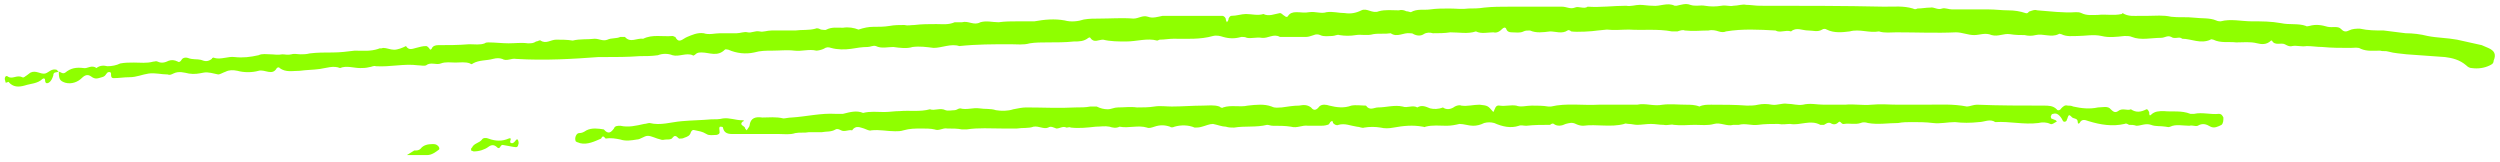 <svg width="262" height="17" viewBox="0 0 262 17" fill="none" xmlns="http://www.w3.org/2000/svg">
<path d="M6.836 8.668C7.508 8.86 8.18 8.572 8.564 8.188C8.948 7.804 9.236 7.804 9.524 7.996C10.004 8.38 10.292 8.188 10.676 8.092C11.06 7.996 11.06 7.804 11.252 7.612C11.348 7.516 11.636 7.516 11.636 7.708C11.636 7.996 11.636 8.188 11.924 8.188C12.5 8.188 12.98 8.092 13.556 8.092C14.324 8.092 14.9 7.804 15.572 7.708C16.244 7.612 16.916 7.804 17.588 7.804C17.78 7.9 17.972 7.804 18.164 7.708C18.74 7.42 19.316 7.612 19.796 7.708C20.372 7.804 20.852 7.708 21.332 7.612C21.812 7.516 22.388 7.708 22.868 7.804C23.06 7.804 23.348 7.612 23.636 7.516C24.02 7.324 24.404 7.324 24.884 7.42C25.556 7.612 26.42 7.612 27.092 7.42C27.764 7.228 28.532 7.996 29.012 7.132C29.108 7.036 29.3 7.036 29.3 7.132C29.972 7.612 30.644 7.42 31.412 7.42C32.084 7.324 32.852 7.324 33.524 7.228C34.196 7.132 34.964 6.844 35.636 7.132C36.308 6.844 37.076 7.132 37.748 7.132C38.036 7.132 38.324 7.132 38.708 7.036C38.9 7.036 39.188 6.844 39.38 6.94C40.916 7.036 42.356 6.652 43.796 6.844C44.084 6.844 44.468 6.94 44.66 6.844C45.14 6.46 45.716 6.844 46.196 6.652C46.676 6.46 47.252 6.556 47.732 6.556C48.212 6.556 48.788 6.46 49.268 6.652C49.364 6.748 49.46 6.748 49.556 6.652C50.228 6.268 50.996 6.364 51.668 6.172C52.052 6.076 52.34 6.076 52.628 6.172C53.108 6.46 53.588 6.076 54.068 6.172C57.14 6.364 60.116 6.172 62.708 5.98H63.284C64.532 5.98 65.78 5.98 67.028 5.884C67.7 5.884 68.276 5.884 68.948 5.788C69.428 5.596 70.004 5.596 70.484 5.788C71.156 5.98 71.924 5.5 72.596 5.788C72.596 5.884 72.788 5.788 72.884 5.692C73.076 5.5 73.268 5.5 73.556 5.5C74.324 5.5 75.188 5.98 75.956 5.212C76.052 5.116 76.244 5.212 76.34 5.212C77.204 5.596 78.164 5.692 79.028 5.5C79.7 5.308 80.276 5.308 80.948 5.308C81.716 5.308 82.484 5.212 83.252 5.308C84.02 5.404 84.788 5.116 85.556 5.308C85.748 5.308 86.132 5.212 86.324 5.116C86.612 4.924 86.804 4.924 87.092 5.02C87.764 5.212 88.532 5.212 89.204 5.116C89.78 5.02 90.356 4.924 90.932 4.924C91.22 4.924 91.508 4.732 91.796 4.828C92.372 5.116 93.044 4.924 93.62 4.924C94.292 5.02 95.06 5.116 95.636 4.924C96.404 4.828 97.076 4.924 97.844 5.02C98.708 5.02 99.668 4.54 100.532 4.828C102.356 4.636 104.084 4.636 105.908 4.636C106.58 4.636 107.252 4.732 107.924 4.54C108.5 4.444 109.172 4.444 109.748 4.444C110.708 4.444 111.668 4.444 112.532 4.348C113.108 4.348 113.588 4.348 114.068 3.964C114.068 3.964 114.26 3.868 114.26 3.964C114.644 4.54 115.124 4.156 115.604 4.156C116.372 4.348 117.236 4.348 118.004 4.348C119.156 4.348 120.212 3.964 121.268 4.252C121.364 4.252 121.46 4.156 121.556 4.156C122.036 4.156 122.516 4.06 122.996 4.06C124.34 4.06 125.78 4.156 127.124 3.772C127.508 3.676 127.892 3.772 128.18 3.868C128.852 4.06 129.428 4.06 130.1 3.868C130.292 3.868 130.484 3.868 130.676 3.964C131.156 4.06 131.732 3.868 132.212 3.964C132.884 4.06 133.46 3.484 134.132 3.868H136.628H136.916C137.108 3.868 137.396 3.772 137.684 3.676C137.876 3.58 138.164 3.58 138.356 3.676C138.74 3.868 139.22 3.772 139.604 3.772C139.892 3.772 140.18 3.58 140.372 3.676C140.948 3.772 141.524 3.772 142.1 3.676C142.676 3.58 143.252 3.772 143.924 3.58C144.5 3.484 145.172 3.58 145.748 3.484C146.42 3.964 147.092 3.388 147.764 3.484C147.86 3.484 148.052 3.484 148.148 3.58C148.532 3.772 148.916 3.772 149.204 3.58C149.492 3.388 149.876 3.388 150.164 3.484C150.74 3.484 151.412 3.484 151.988 3.388C152.948 3.388 153.812 3.58 154.676 3.292C155.252 3.58 155.924 3.388 156.5 3.388C156.884 3.484 157.172 3.292 157.46 3.004C157.556 2.908 157.748 2.812 157.844 3.004C157.94 3.292 158.132 3.388 158.42 3.388C158.9 3.388 159.284 3.484 159.668 3.292C159.86 3.196 160.052 3.196 160.34 3.196C161.012 3.484 161.684 3.388 162.452 3.292C163.028 3.292 163.7 3.58 164.276 3.196C164.372 3.1 164.564 3.196 164.66 3.292C165.236 3.388 166.868 3.292 167.444 3.196L168.404 3.1C169.172 3.196 169.94 3.1 170.708 3.1C172.244 3.196 173.684 3.004 175.22 3.292H175.796C176.084 3.196 176.372 3.1 176.564 3.196C177.428 3.292 178.292 3.196 179.06 3.196C179.444 3.1 179.828 3.196 180.116 3.292C180.404 3.388 180.692 3.388 180.884 3.292C182.612 3.004 184.34 3.1 186.068 3.196C186.548 3.484 187.124 3.1 187.7 3.292C188.276 2.812 188.852 3.196 189.524 3.196C190.004 3.196 190.484 3.388 190.964 3.1C191.06 3.004 191.348 3.004 191.444 3.1C192.212 3.484 193.076 3.388 193.844 3.292C194.9 3.004 195.86 3.484 196.916 3.292C197.492 3.484 198.164 3.388 198.74 3.388C200.852 3.388 202.964 3.484 204.98 3.388C205.652 3.388 206.228 3.676 206.9 3.676C207.476 3.676 208.052 3.388 208.724 3.676C209.396 3.868 209.972 3.484 210.644 3.58C211.22 3.676 211.7 3.676 212.18 3.676C212.564 3.772 212.948 3.772 213.332 3.676C214.1 3.484 214.964 3.964 215.732 3.58C215.828 3.484 215.924 3.58 216.02 3.58C216.596 3.868 217.172 3.772 217.748 3.772C218.516 3.772 219.38 3.58 220.244 3.772C221.012 3.964 221.78 3.868 222.644 3.772C222.932 3.772 223.22 3.772 223.412 3.868C224.372 4.252 225.428 3.964 226.484 3.964C226.868 3.964 227.156 3.676 227.54 3.868C227.924 4.156 228.404 3.772 228.692 4.06C229.652 4.06 230.612 4.636 231.668 4.156C231.668 4.06 231.86 4.156 231.956 4.156C232.724 4.54 233.588 4.348 234.356 4.444C235.124 4.444 235.796 4.348 236.564 4.54C236.948 4.636 237.524 4.732 238.004 4.252H238.1C238.388 4.828 239.06 4.444 239.444 4.636C239.636 4.732 239.924 4.924 240.212 4.828C240.692 4.732 241.172 4.924 241.748 4.828C242.324 4.828 242.804 4.924 243.38 4.924C244.34 5.02 245.3 5.02 246.356 5.02C246.74 5.02 247.124 4.924 247.412 5.116C248.084 5.404 248.756 5.308 249.428 5.308C249.716 5.404 250.004 5.308 250.292 5.404C250.964 5.596 251.54 5.596 252.212 5.692L256.244 5.98C257.012 6.076 257.78 6.268 258.452 6.844C258.644 7.036 258.836 7.132 259.028 7.132C259.7 7.228 260.372 7.132 260.948 6.844C261.14 6.748 261.332 6.652 261.332 6.364C261.62 5.692 261.428 5.308 260.756 5.02L260.084 4.732L257.492 4.156C256.436 3.964 255.38 3.964 254.42 3.772C253.652 3.58 252.884 3.484 252.116 3.484L249.812 3.196C248.948 3.196 248.18 3.196 247.316 3.004C246.932 3.004 246.548 3.004 246.164 3.196C245.78 3.388 245.588 3.292 245.3 3.004C245.012 2.716 244.436 2.908 243.956 2.812C243.284 2.62 242.708 2.524 242.036 2.716C241.94 2.716 241.748 2.812 241.652 2.716C240.884 2.428 239.924 2.62 239.06 2.428C238.004 2.236 237.044 2.236 235.988 2.236C234.932 2.236 233.78 1.948 232.724 2.236C232.628 2.236 232.436 2.236 232.244 2.14C231.572 1.852 230.708 1.948 229.94 1.852C229.172 1.756 228.308 1.852 227.54 1.756C226.676 1.564 225.908 1.66 225.14 1.66H224.276C223.7 1.66 223.028 1.756 222.452 1.372L222.356 1.468C221.492 1.66 220.724 1.468 219.86 1.564C219.284 1.564 218.708 1.66 218.132 1.372C217.94 1.276 217.748 1.276 217.556 1.276C216.212 1.372 214.868 1.18 213.524 1.084C213.236 0.988 213.044 1.084 212.756 1.18C212.564 1.18 212.564 1.468 212.276 1.372C211.7 1.18 211.124 1.084 210.452 1.084C209.78 1.084 209.108 0.988 208.436 0.988H204.596C204.212 0.988 203.828 0.796 203.54 0.892C203.06 1.084 202.676 0.7 202.292 0.796C201.812 0.796 201.428 0.892 200.948 0.892C200.756 0.988 200.66 0.988 200.468 0.892C199.508 0.604 198.548 0.7 197.492 0.7C193.172 0.604 188.756 0.604 184.436 0.604C183.956 0.604 183.476 0.508 182.996 0.508C182.612 0.412 182.132 0.604 181.652 0.604C181.268 0.7 180.884 0.508 180.404 0.604C179.828 0.7 179.252 0.7 178.676 0.604C178.196 0.508 177.716 0.7 177.14 0.508C176.66 0.316 176.18 0.508 175.7 0.604H175.508C174.74 0.22 173.972 0.7 173.204 0.604C172.724 0.604 172.244 0.508 171.86 0.508C171.38 0.508 170.9 0.7 170.42 0.604C169.076 0.604 167.732 0.796 166.388 0.7C166.004 0.988 165.428 0.604 165.044 0.796C164.564 0.988 164.18 0.7 163.7 0.7H162.932H158.228C157.364 0.7 156.404 0.7 155.54 0.796C154.964 0.892 154.388 0.892 153.908 0.892C153.236 0.988 152.564 0.892 151.892 0.892C151.22 0.892 150.548 0.892 149.876 0.988C149.204 1.084 148.532 0.892 147.86 1.276C147.764 1.276 147.572 1.18 147.38 1.18C147.188 1.084 146.9 0.988 146.612 1.084C145.94 1.084 145.172 0.988 144.5 1.18C143.828 1.468 143.252 0.796 142.676 1.084C142.1 1.372 141.524 1.468 140.948 1.372C140.276 1.372 139.7 1.18 139.028 1.276C138.452 1.468 137.876 1.18 137.204 1.276C136.724 1.372 136.34 1.276 135.86 1.276C135.476 1.276 135.188 1.372 134.996 1.66C134.9 1.852 134.708 1.756 134.612 1.66C134.42 1.564 134.324 1.372 134.132 1.372C133.556 1.468 132.98 1.756 132.404 1.468C131.828 1.66 131.156 1.468 130.58 1.468C130.1 1.468 129.62 1.66 129.044 1.66C128.948 1.66 128.852 1.756 128.756 1.948C128.756 2.14 128.66 2.236 128.564 2.332C128.564 2.236 128.468 2.14 128.468 2.044C128.468 1.852 128.276 1.66 128.084 1.66H121.844C121.364 1.756 120.788 1.948 120.308 1.756C119.732 1.564 119.348 1.948 118.772 1.948C117.62 1.852 116.372 1.948 115.22 1.948C114.644 1.948 114.164 1.948 113.588 2.044C113.012 2.236 112.244 2.332 111.572 2.14C110.516 1.948 109.46 2.044 108.404 2.236H106.676C106.004 2.236 105.332 2.236 104.66 2.332C103.988 2.332 103.412 2.14 102.74 2.332C102.068 2.716 101.492 2.14 100.82 2.332H100.052C99.38 2.62 98.804 2.524 98.132 2.524C97.364 2.524 96.596 2.524 95.828 2.62C95.444 2.62 95.156 2.716 94.772 2.62C94.292 2.62 93.716 2.62 93.236 2.716C92.66 2.812 92.084 2.812 91.508 2.812C91.028 2.812 90.548 2.908 89.972 3.1C89.492 2.908 88.916 2.812 88.34 2.908C87.764 2.908 87.188 2.812 86.612 3.1C86.516 3.196 86.228 3.1 86.036 3.1C85.844 3.004 85.652 2.908 85.46 3.004C84.788 3.196 84.02 3.1 83.348 3.196H82.1H80.852C80.372 3.196 79.988 3.388 79.604 3.292C79.124 3.196 78.74 3.484 78.356 3.388C77.972 3.292 77.588 3.484 77.204 3.484H75.476C74.9 3.484 74.324 3.676 73.748 3.484C73.076 3.388 72.5 3.676 72.02 3.868C71.54 4.06 71.156 4.636 70.772 3.868C70.676 3.868 70.58 3.772 70.484 3.772C69.428 3.868 68.372 3.58 67.412 4.06C66.74 3.964 66.068 4.54 65.492 3.868H65.012C64.628 4.06 64.052 3.964 63.668 4.156C63.188 4.348 62.804 4.06 62.324 4.06C61.556 4.156 60.788 4.06 60.02 4.252C59.444 4.156 58.868 4.156 58.292 4.156C57.716 4.156 57.236 4.636 56.66 4.252C56.564 4.156 56.372 4.348 56.18 4.348C55.892 4.54 55.7 4.54 55.316 4.54C54.644 4.444 53.972 4.54 53.3 4.54C52.628 4.54 51.86 4.444 51.188 4.444C51.092 4.444 50.9 4.444 50.804 4.54C50.324 4.732 49.748 4.636 49.172 4.636C48.02 4.732 46.964 4.732 45.908 4.732C45.62 4.732 45.332 4.828 45.236 5.116C45.044 5.308 45.044 5.116 44.948 5.02C44.852 4.924 44.756 4.828 44.66 4.828C44.276 4.828 43.988 4.924 43.604 5.02C43.22 5.116 42.836 5.308 42.548 4.828C42.164 5.02 41.684 5.212 41.3 5.212C40.916 5.212 40.532 5.02 40.148 5.02C39.956 5.116 39.764 5.02 39.668 5.116C38.804 5.404 38.036 5.308 37.172 5.308C36.404 5.404 35.636 5.5 34.868 5.5C34.004 5.5 33.236 5.5 32.468 5.596C32.084 5.692 31.796 5.692 31.508 5.692C31.22 5.692 30.836 5.596 30.548 5.692C30.164 5.788 29.876 5.692 29.588 5.692C29.108 5.788 28.724 5.692 28.34 5.692C27.956 5.692 27.476 5.596 27.092 5.788C26.228 5.98 25.46 6.076 24.596 5.98C23.924 5.884 23.156 6.268 22.484 6.076C22.388 5.98 22.196 6.076 22.196 6.172C21.812 6.46 21.524 6.46 21.044 6.268C20.66 6.172 20.18 6.268 19.7 6.076C19.412 5.98 19.124 6.076 19.028 6.268C18.932 6.46 18.74 6.556 18.644 6.46C18.26 6.268 17.972 6.268 17.684 6.364C17.3 6.556 16.916 6.652 16.532 6.46C16.34 6.364 16.244 6.46 16.052 6.46C15.38 6.652 14.708 6.556 14.036 6.556C13.556 6.556 13.076 6.556 12.596 6.652C12.212 6.844 11.732 6.94 11.252 6.94C10.868 6.844 10.484 6.844 10.1 7.132C9.62 6.748 9.14 7.228 8.756 7.132C7.988 7.036 7.412 7.132 6.836 7.612C6.548 7.804 6.356 7.516 6.164 7.516C6.164 8.284 6.26 8.476 6.836 8.668ZM2.612 8.956C3.188 8.764 3.956 8.764 4.436 8.284C4.532 8.188 4.724 8.188 4.724 8.38C4.724 8.764 4.916 8.764 5.108 8.668C5.396 8.476 5.492 8.188 5.588 7.9C5.588 7.516 5.876 7.612 6.164 7.516C6.068 7.516 5.972 7.324 5.972 7.324C5.396 7.132 5.108 7.612 4.724 7.708C4.244 7.804 3.764 7.324 3.188 7.612L2.804 7.9C2.612 7.996 2.516 8.188 2.324 8.092C1.748 7.804 1.268 8.38 0.788 7.996C0.596 7.9 0.5 8.092 0.5 8.284L0.596 8.668C0.692 8.668 0.884 8.572 0.884 8.572C1.364 9.148 1.94 9.148 2.612 8.956ZM60.788 15.004C61.556 15.196 62.324 14.812 62.996 14.524C63.188 14.14 63.284 14.332 63.476 14.524C64.052 14.428 64.532 14.524 65.012 14.62C65.588 14.812 66.164 14.716 66.74 14.62C67.124 14.62 67.508 14.236 67.892 14.236C68.276 14.236 68.756 14.524 69.236 14.62C69.428 14.716 69.62 14.62 69.812 14.62C70.1 14.62 70.388 14.62 70.484 14.428C70.868 13.948 71.06 14.62 71.252 14.524C71.444 14.524 71.54 14.524 71.732 14.428C72.02 14.332 72.308 14.236 72.404 13.852C72.5 13.66 72.596 13.564 72.884 13.66C73.268 13.756 73.556 13.756 74.036 14.044C74.324 14.236 74.708 14.14 75.092 14.14C75.572 14.044 75.38 13.756 75.38 13.468C75.38 13.468 75.38 13.276 75.476 13.276C75.572 13.276 75.764 13.276 75.764 13.372C75.86 13.852 76.148 14.044 76.724 14.044H79.988H81.62C82.196 14.044 82.772 14.14 83.348 13.948C83.828 13.852 84.308 13.948 84.788 13.852H86.132C86.612 13.756 87.092 13.852 87.572 13.564C87.764 13.468 87.956 13.564 88.148 13.66C88.532 13.852 88.916 13.564 89.3 13.66C89.684 13.084 90.164 13.372 90.548 13.468C90.836 13.564 91.124 13.756 91.316 13.66C92.18 13.564 92.948 13.756 93.812 13.756C94.1 13.756 94.388 13.756 94.676 13.66C95.348 13.468 95.924 13.468 96.596 13.468C96.98 13.468 97.556 13.468 97.94 13.564C98.42 13.756 98.804 13.372 99.284 13.468C99.86 13.468 100.34 13.468 100.82 13.564H101.3C102.548 13.372 103.796 13.468 105.044 13.468H106.58C107.156 13.372 107.828 13.468 108.308 13.276C108.884 13.18 109.364 13.564 109.844 13.372C110.132 13.18 110.42 13.372 110.708 13.468C111.092 13.468 111.38 13.18 111.764 13.372C111.956 13.372 112.052 13.276 112.244 13.372C113.108 13.468 113.972 13.372 114.836 13.276C115.316 13.276 115.796 13.18 116.276 13.276C116.564 13.372 116.948 13.468 117.332 13.276C118.292 13.468 119.252 13.084 120.212 13.372C120.404 13.468 120.692 13.372 120.98 13.276C121.556 13.084 122.036 13.084 122.612 13.276C122.708 13.372 122.9 13.372 123.092 13.276C123.764 13.084 124.532 13.084 125.204 13.372C125.396 13.372 125.684 13.372 125.972 13.276C126.356 13.18 126.74 12.988 127.124 12.988C127.604 13.084 128.084 13.276 128.468 13.276C128.756 13.372 129.044 13.372 129.332 13.372C130.484 13.18 131.636 13.372 132.788 13.084C132.98 13.084 133.172 13.18 133.364 13.18C134.036 13.18 134.708 13.18 135.284 13.276C135.956 13.468 136.436 13.084 137.108 13.18H138.356C138.548 13.18 138.836 13.18 139.124 13.084C139.22 13.084 139.316 12.988 139.412 12.796C139.604 12.604 139.7 12.7 139.7 12.892C139.892 13.084 140.084 13.18 140.276 13.084C140.948 12.892 141.524 13.18 142.196 13.276C142.484 13.276 142.772 13.468 142.964 13.372C143.54 13.276 144.116 13.276 144.692 13.372C145.076 13.468 145.556 13.468 146.036 13.372C147.092 13.18 148.052 13.084 149.108 13.276C149.204 13.276 149.3 13.372 149.396 13.276C150.164 13.084 150.836 13.18 151.604 13.18C152.084 13.18 152.564 13.084 152.948 12.988C153.428 12.988 153.908 13.18 154.388 13.18C154.772 13.18 155.156 13.084 155.54 12.892C155.924 12.796 156.212 12.796 156.596 12.892C157.46 13.276 158.324 13.468 159.188 13.18C159.38 13.084 159.668 13.18 159.956 13.18C160.82 13.084 161.588 13.084 162.452 13.084C162.548 12.988 162.74 12.892 162.836 12.988C163.22 13.276 163.7 13.18 164.084 12.988C164.468 12.892 164.756 12.796 165.14 12.988C165.332 13.084 165.62 13.18 165.908 13.18C167.348 12.988 168.788 13.372 170.228 12.988C170.324 12.892 170.516 12.988 170.708 12.988C170.996 12.988 171.284 13.084 171.572 13.084C172.052 13.084 172.532 12.988 173.012 12.988C173.492 12.988 173.876 13.084 174.356 13.084C174.74 13.18 175.124 12.988 175.412 13.084C176.18 13.18 176.948 13.084 177.62 13.084C178.292 13.084 178.964 13.18 179.636 12.988C180.308 12.796 180.98 13.276 181.652 13.084H182.228C182.9 12.892 183.572 13.18 184.244 13.084C184.916 12.988 185.684 12.988 186.356 12.988C186.836 13.084 187.22 12.988 187.604 12.988C188.66 13.18 189.716 12.508 190.772 13.084H191.156C191.348 12.988 191.54 12.796 191.828 12.892C192.116 13.084 192.404 13.084 192.692 12.796C192.884 12.604 192.98 13.084 193.268 12.988C193.844 12.892 194.42 13.084 194.996 12.892C195.188 12.796 195.476 12.796 195.764 12.892C196.82 13.084 197.876 12.892 198.932 12.892C199.412 12.796 199.892 12.796 200.372 12.796C201.044 12.796 201.812 12.796 202.58 12.892C203.348 12.988 204.116 12.796 204.884 12.796C205.652 12.892 206.516 12.892 207.38 12.796C207.956 12.796 208.532 12.412 209.108 12.796C210.644 12.7 212.084 13.084 213.62 12.892C214.004 12.796 214.484 12.796 214.868 12.988C215.06 13.084 215.252 12.892 215.444 12.796C215.444 12.796 215.54 12.796 215.54 12.7L215.444 12.604L214.964 12.412C214.964 12.316 214.868 12.22 214.964 12.124C214.964 12.028 215.06 11.932 215.156 11.932C215.444 11.836 215.636 11.932 215.828 12.124C216.02 12.316 216.116 12.508 216.212 12.7C216.308 12.796 216.5 12.796 216.596 12.604C216.596 12.508 216.692 12.412 216.692 12.316C216.788 12.124 216.788 11.932 217.076 12.22C217.268 12.508 217.748 12.316 217.748 12.796C217.748 12.988 217.844 12.988 217.94 12.892C218.132 12.508 218.42 12.508 218.9 12.7C220.148 13.084 221.396 13.276 222.644 12.988C222.836 12.892 222.932 12.988 223.124 13.084C223.412 13.084 223.604 13.084 223.892 13.18C224.372 13.18 224.852 12.892 225.428 13.084C225.908 13.276 226.388 13.18 226.964 13.276C227.06 13.276 227.252 13.372 227.444 13.276C228.02 12.988 228.788 13.18 229.46 13.18C229.748 13.084 230.036 13.276 230.324 13.18C230.804 12.892 231.188 12.988 231.668 13.276C232.052 13.468 232.436 13.276 232.82 13.084C233.012 12.892 233.012 12.604 233.012 12.316C232.916 12.124 232.82 11.932 232.532 11.932C231.668 12.028 230.804 11.74 229.94 11.932H229.556C228.596 11.548 227.636 11.74 226.772 11.644C226.292 11.644 225.812 11.644 225.428 12.028C225.236 12.22 225.236 11.932 225.236 11.74C225.14 11.644 225.14 11.452 224.948 11.452C224.372 11.74 223.892 11.836 223.316 11.452C222.932 11.644 222.452 11.26 221.972 11.644C221.684 11.836 221.492 11.74 221.204 11.452C220.916 11.068 220.34 11.26 219.86 11.26C218.996 11.452 218.132 11.356 217.268 11.164C217.076 11.068 216.884 11.068 216.692 11.068C216.404 10.972 216.212 11.164 216.02 11.356C215.924 11.548 215.636 11.644 215.54 11.452C215.156 11.068 214.676 11.068 214.196 11.068C211.892 11.068 209.492 11.068 207.188 10.972C206.804 10.972 206.42 11.164 206.132 11.164C204.692 10.876 203.252 10.972 201.812 10.972H198.932C197.972 10.972 197.108 10.876 196.148 10.972C195.188 11.068 194.324 10.876 193.364 10.972H191.156C190.388 10.972 189.716 10.78 188.948 10.972C188.372 11.068 187.892 10.876 187.316 10.876C186.74 10.78 186.26 11.068 185.684 10.972C185.204 10.876 184.724 10.876 184.244 10.972C183.86 11.068 183.476 11.068 183.092 11.068C181.844 10.972 180.596 10.972 179.348 10.972C178.868 10.972 178.484 10.972 178.1 11.164C177.62 10.972 177.14 10.972 176.66 10.972C175.892 10.972 175.028 10.876 174.26 10.972C173.3 11.164 172.436 10.78 171.572 10.972H171.476H167.54C165.908 11.068 164.18 10.78 162.548 11.164H162.26C161.684 11.068 161.108 11.068 160.532 11.068C159.956 11.068 159.38 11.26 158.9 11.068C158.324 10.972 157.748 11.164 157.172 11.068C156.692 10.972 156.692 11.452 156.5 11.74C155.924 11.068 155.924 11.068 155.06 10.972C154.388 10.972 153.812 11.164 153.14 11.068C152.948 10.972 152.66 11.068 152.468 11.164C152.084 11.452 151.604 11.548 151.22 11.26C150.74 11.452 150.26 11.452 149.876 11.356C149.396 11.164 149.012 10.972 148.532 11.26C148.052 10.972 147.476 11.356 146.996 11.164C146.132 10.972 145.268 11.26 144.404 11.26C144.02 11.26 143.54 11.644 143.156 11.068C142.676 11.068 142.1 10.972 141.62 11.068C140.852 11.356 140.084 11.26 139.316 11.068C139.028 10.972 138.548 10.876 138.26 11.164C137.972 11.548 137.684 11.644 137.396 11.26C137.012 10.972 136.628 10.972 136.148 11.068C135.572 11.068 134.996 11.164 134.324 11.26C133.94 11.26 133.652 11.356 133.268 11.164C132.5 10.876 131.636 10.972 130.772 11.068C129.908 11.26 129.044 10.972 128.18 11.26C128.084 11.356 127.892 11.26 127.796 11.164C127.22 10.972 126.644 11.068 126.068 11.068C125.012 11.068 123.86 11.164 122.804 11.164C122.228 11.164 121.556 11.068 120.98 11.164C120.404 11.26 119.732 11.26 119.156 11.26C118.484 11.164 117.812 11.26 117.14 11.26C116.756 11.26 116.468 11.452 116.084 11.452C115.7 11.452 115.316 11.356 114.932 11.164H114.26C113.78 11.26 113.3 11.26 112.724 11.26C110.996 11.356 109.268 11.26 107.54 11.26C107.156 11.26 106.676 11.356 106.196 11.452C105.62 11.644 104.948 11.644 104.372 11.548C103.796 11.356 103.22 11.452 102.644 11.356C101.972 11.26 101.3 11.548 100.628 11.356C100.436 11.356 100.244 11.548 100.052 11.548C99.764 11.548 99.38 11.644 99.092 11.548C98.516 11.26 97.94 11.644 97.46 11.452C96.404 11.74 95.348 11.548 94.292 11.644C93.716 11.644 93.236 11.74 92.66 11.74C91.892 11.74 91.22 11.644 90.452 11.836C89.78 11.548 89.108 11.74 88.34 11.932H87.572C86.036 11.836 84.5 12.22 82.964 12.316C82.676 12.316 82.292 12.412 82.1 12.412C81.332 12.22 80.564 12.316 79.892 12.316C79.22 12.22 78.644 12.316 78.548 13.18C78.548 13.276 78.356 13.468 78.26 13.66C78.164 13.564 78.068 13.468 78.068 13.372C77.972 13.18 77.396 13.084 77.876 12.7C77.972 12.7 78.068 12.7 77.876 12.604H77.78C77.108 12.604 76.436 12.316 75.764 12.412C75.38 12.508 74.996 12.508 74.516 12.508C73.46 12.604 72.5 12.604 71.444 12.7C70.292 12.796 69.236 13.18 68.084 12.892C67.892 12.892 67.7 12.988 67.508 12.988C66.644 13.18 65.876 13.372 65.012 13.18C64.724 13.18 64.436 13.18 64.34 13.468C64.052 13.852 63.764 14.14 63.284 13.564C62.708 13.468 62.036 13.372 61.46 13.66C61.172 13.852 60.98 13.948 60.692 13.948C60.404 13.948 60.212 14.428 60.308 14.716C60.308 14.908 60.596 14.908 60.788 15.004ZM49.652 15.868C50.228 15.868 50.804 15.676 51.188 15.388C51.572 15.1 51.86 15.196 52.148 15.484C52.436 15.676 52.436 15.1 52.724 15.196L53.78 15.388C54.26 15.484 54.26 15.388 54.356 15.004C54.356 14.812 54.26 14.524 54.164 14.62C54.068 14.62 54.068 14.716 53.972 14.812C53.876 14.908 53.78 15.004 53.684 15.004C53.588 15.004 53.396 15.004 53.492 14.716C53.588 14.524 53.492 14.428 53.3 14.524C52.628 14.812 51.956 14.812 51.188 14.524C50.996 14.428 50.612 14.428 50.516 14.62C50.228 15.004 49.652 15.004 49.46 15.484C49.364 15.484 49.364 15.676 49.364 15.772C49.46 15.772 49.556 15.868 49.652 15.868ZM42.644 16.252H44.756C45.236 16.252 45.62 15.964 46.004 15.676C46.1 15.58 46.004 15.388 45.908 15.292C45.716 15.1 45.524 15.1 45.332 15.1C44.852 15.1 44.372 15.196 44.084 15.58C43.892 15.772 43.7 15.772 43.412 15.772L42.644 16.252Z" fill="#8FFF00"/>
</svg>
